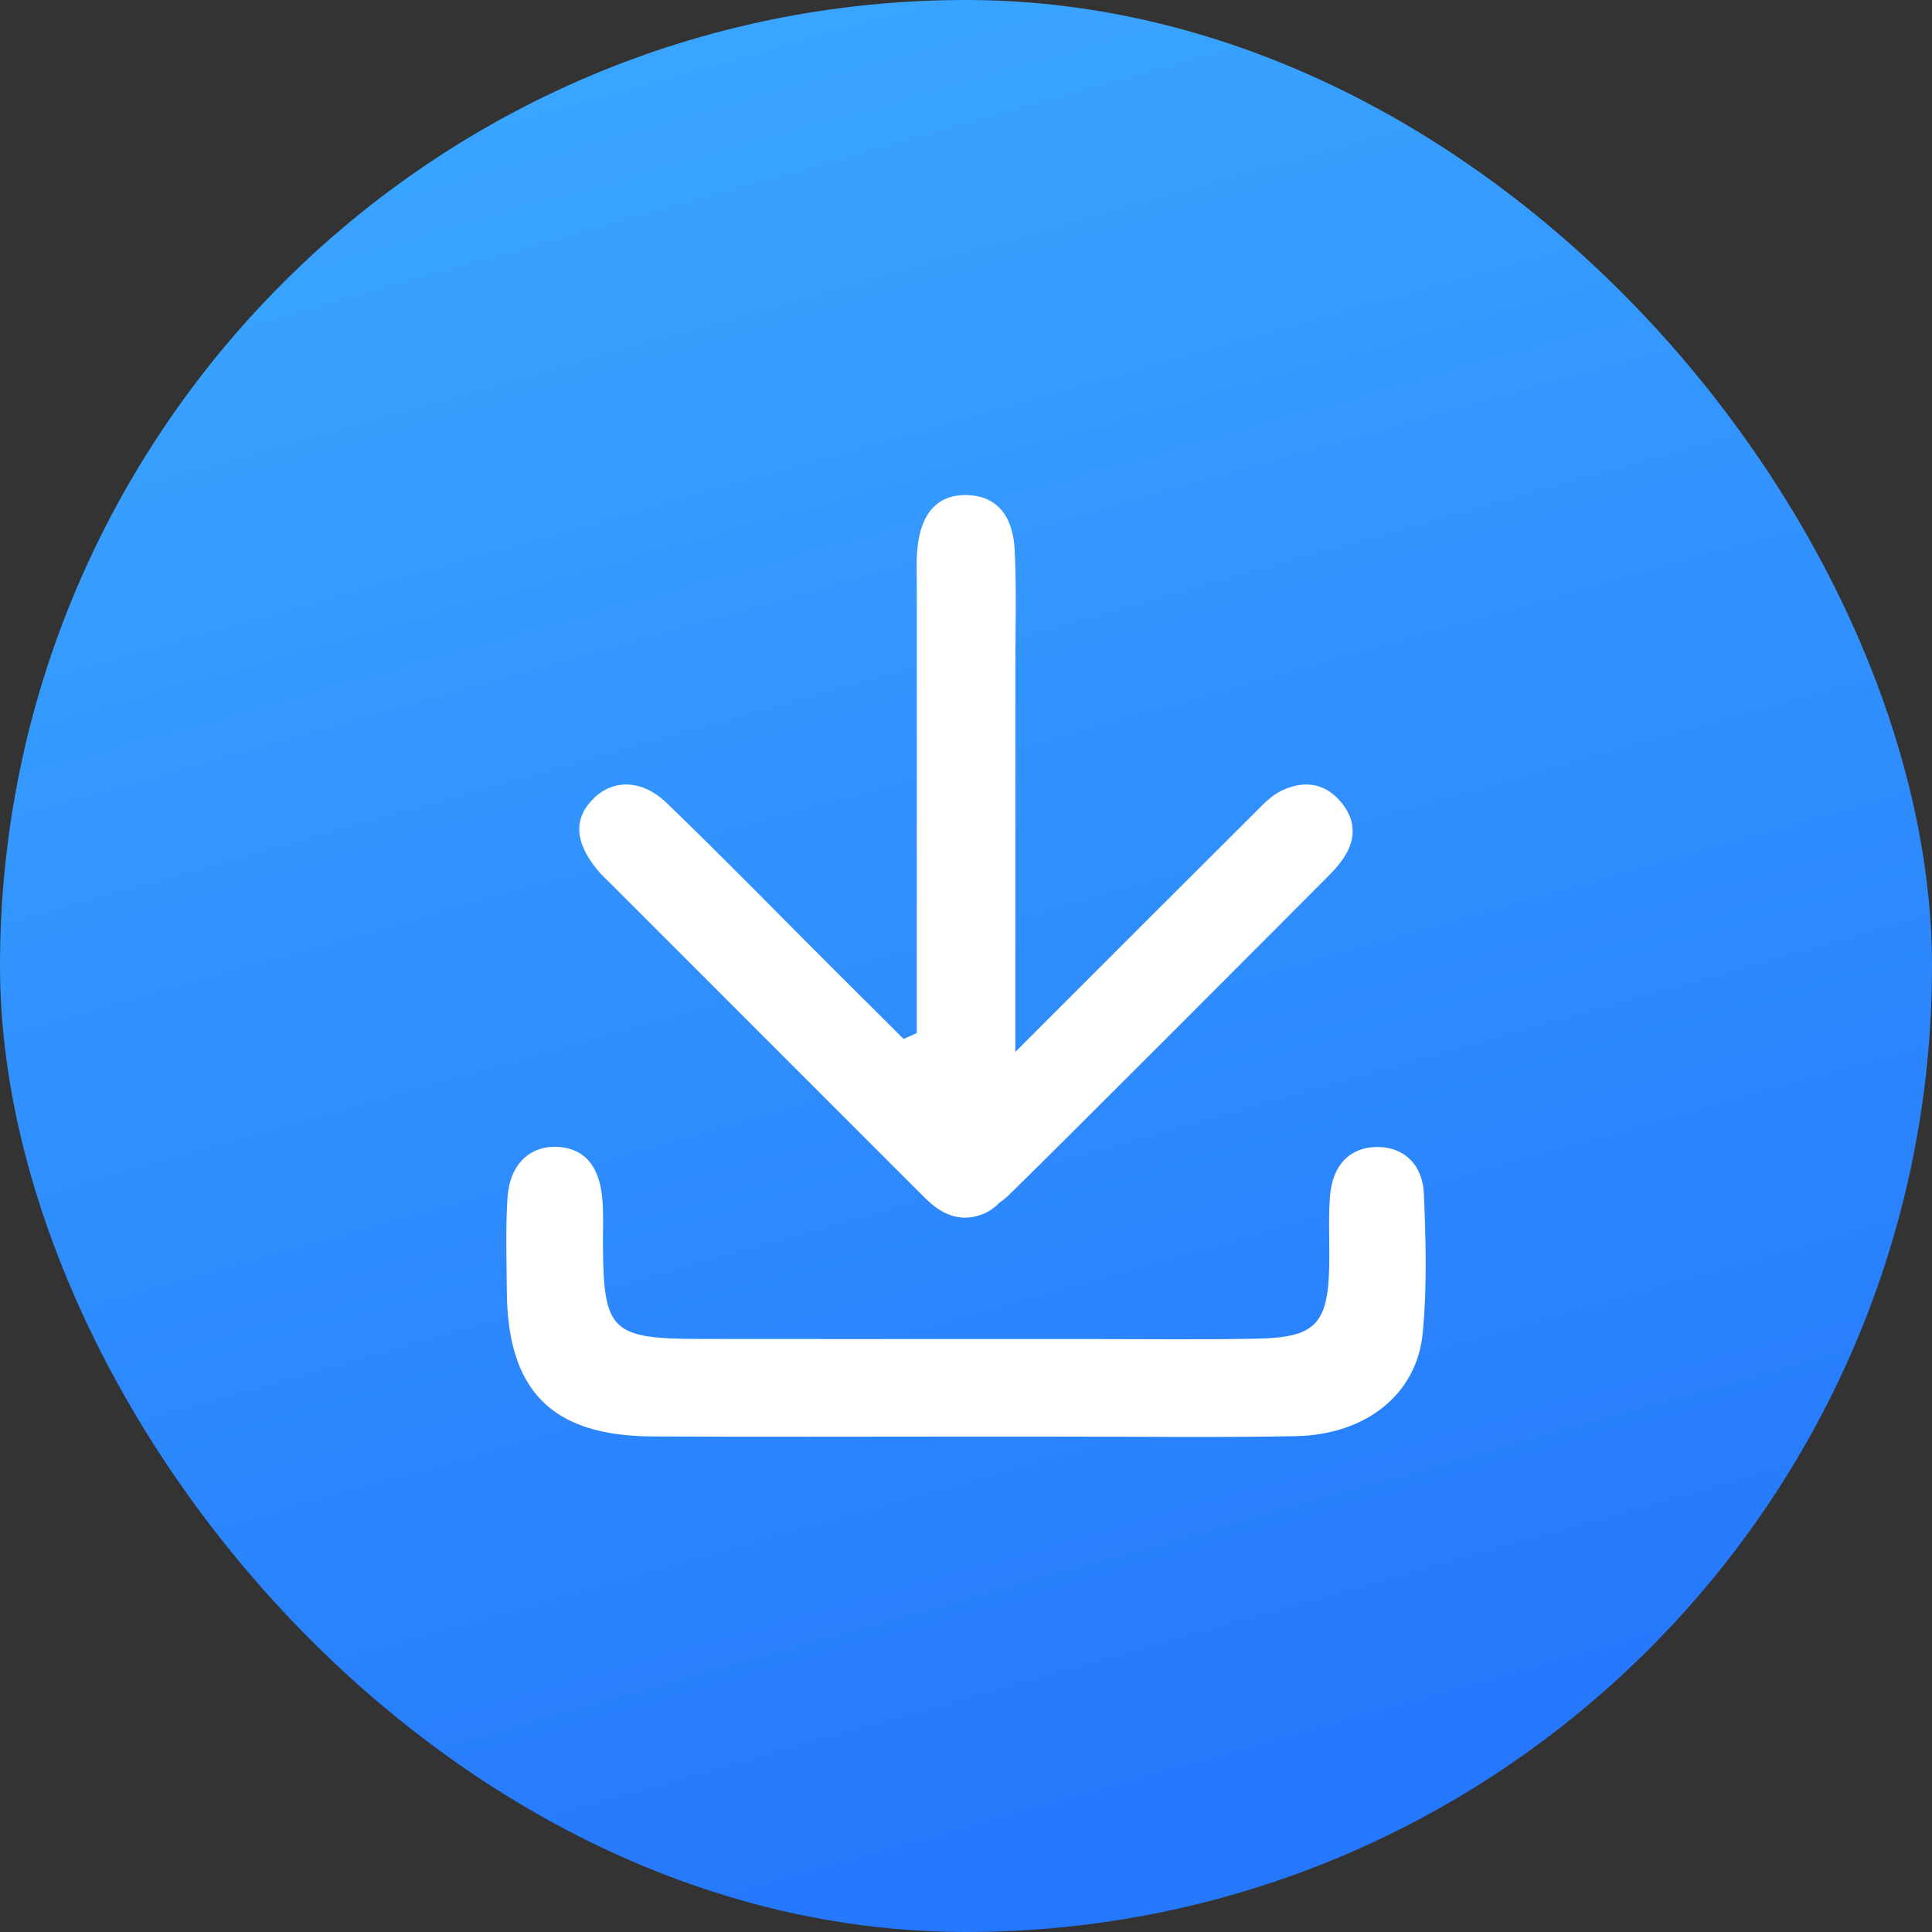 <svg viewBox="0 0 168 168" fill="none" xmlns="http://www.w3.org/2000/svg">
<rect x="0" y="0" width="168" height="168" fill="#333333" stroke="none"/>
<rect width="168" height="168" rx="84" fill="url(#paint0_linear_103_56)"/>
<path d="M123.817 103.831C123.706 101.16 121.959 99.685 119.655 99.739C117.372 99.794 115.866 101.295 115.652 104.025C115.494 106.031 115.629 108.059 115.586 110.075C115.477 115.137 114.381 116.306 109.321 116.406C104.447 116.502 99.57 116.438 94.694 116.438C83.429 116.439 72.164 116.447 60.899 116.432C53.141 116.421 52.469 115.751 52.432 108.209C52.425 106.864 52.493 105.511 52.37 104.176C52.107 101.336 50.775 99.858 48.52 99.73C46.087 99.592 44.313 101.247 44.127 104.173C43.957 106.853 44.052 109.551 44.07 112.241C44.128 120.949 47.986 124.856 56.696 124.906C65.775 124.958 74.855 124.918 83.934 124.92C86.624 124.922 89.314 124.923 92.004 124.922C98.897 124.92 105.793 125.015 112.684 124.884C118.759 124.767 123.202 121.253 123.715 115.923C124.1 111.924 123.985 107.857 123.817 103.831Z" fill="white"/>
<path d="M53.322 77.053C61.99 85.726 70.659 94.397 79.327 103.069C79.684 103.425 80.046 103.775 80.4 104.133C81.795 105.548 83.422 106.345 85.394 105.598C86.037 105.354 86.515 104.987 86.923 104.57C87.193 104.383 87.458 104.178 87.698 103.944C92.154 99.611 111.145 80.559 115.533 76.154C116.004 75.681 116.457 75.172 116.828 74.62C118.021 72.846 117.858 71.108 116.443 69.556C114.996 67.968 113.173 67.902 111.377 68.785C110.505 69.214 109.787 70.002 109.077 70.706C106.124 73.635 95.443 84.306 88.291 91.469C88.295 80.281 88.296 69.094 88.294 57.906C88.293 54.547 88.4 51.182 88.234 47.831C88.079 44.717 86.568 43.129 84.135 43.05C81.64 42.968 80.126 44.488 79.786 47.557C79.657 48.72 79.725 49.906 79.724 51.082C79.72 58.472 79.722 65.863 79.722 73.253C79.722 78.779 79.722 84.306 79.722 89.832C79.338 90.002 78.955 90.172 78.571 90.342C76.35 88.129 74.125 85.918 71.907 83.701C67.273 79.072 62.699 74.381 57.983 69.836C55.854 67.784 53.387 67.75 51.691 69.363C49.864 71.102 49.929 73.172 51.919 75.608C52.342 76.126 52.847 76.578 53.322 77.053Z" fill="white"/>
<defs>
<linearGradient id="paint0_linear_103_56" x1="36.5" y1="4.45793e-07" x2="84" y2="168" gradientUnits="userSpaceOnUse">
<stop stop-color="#3BA8FF"/>
<stop offset="1" stop-color="#2577FC"/>
</linearGradient>
</defs>
</svg>
